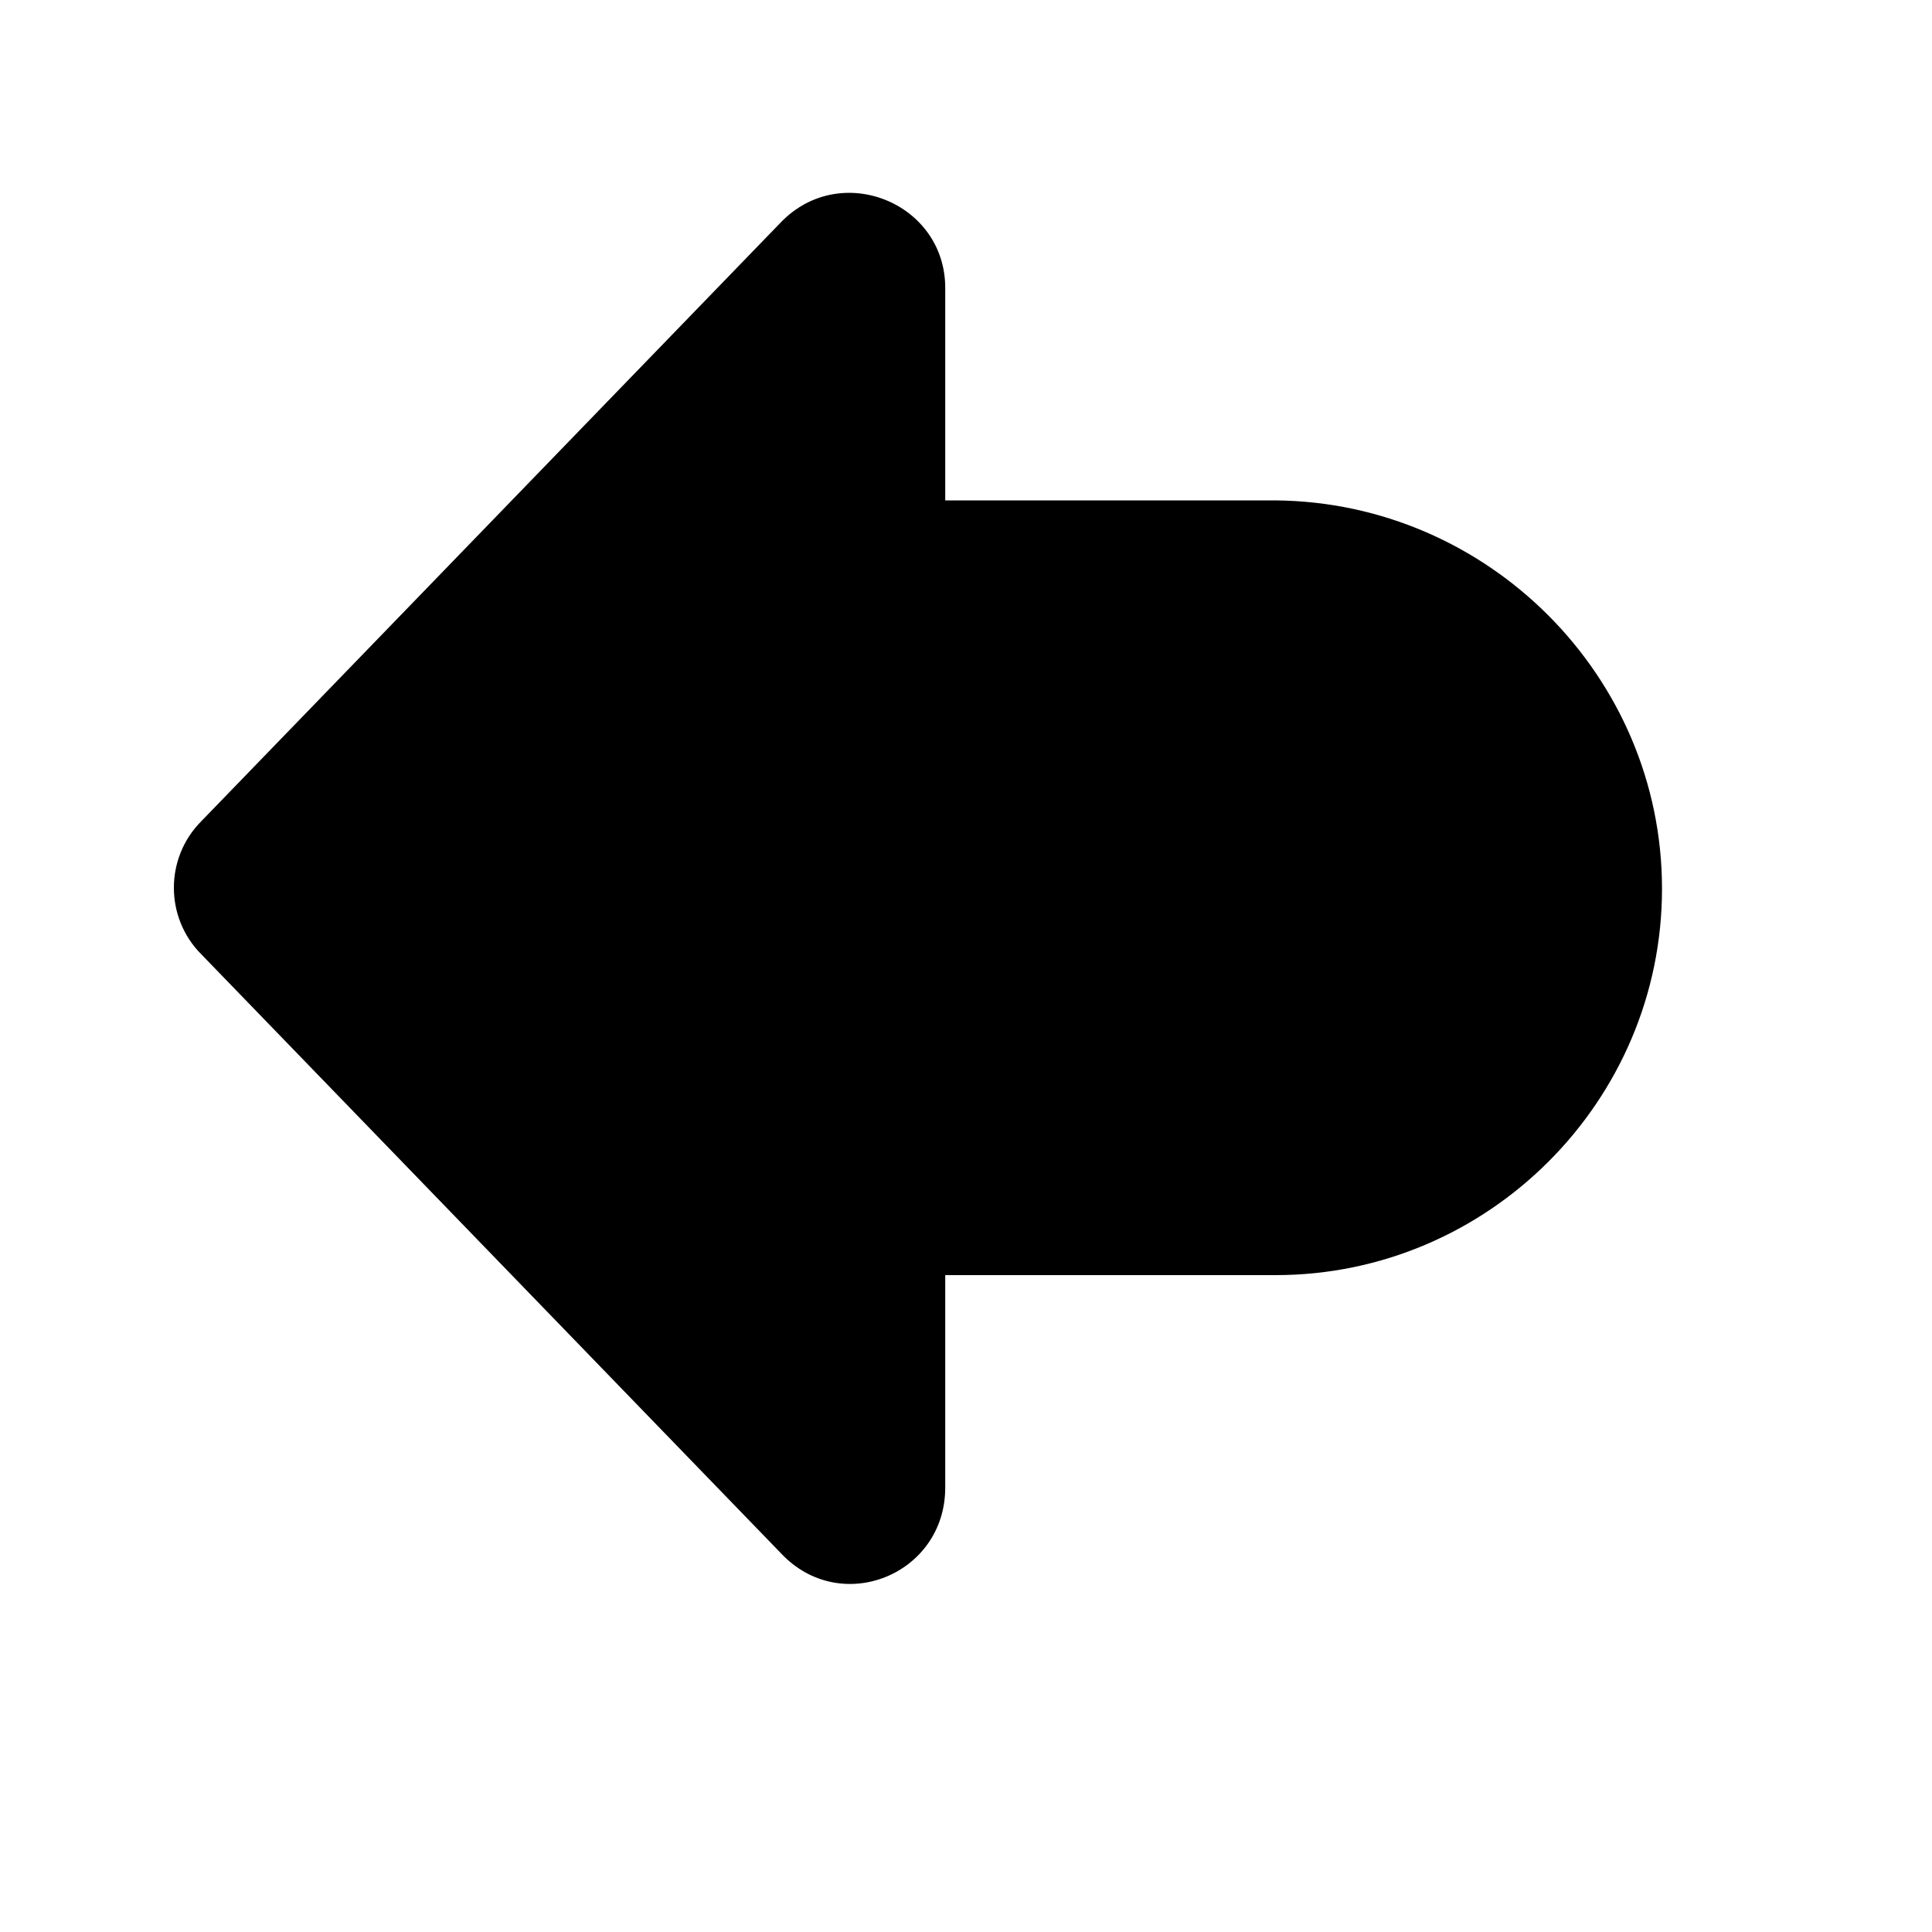 <svg xmlns="http://www.w3.org/2000/svg" viewBox="0 0 100 100"><path d="M66.025 66h-17.1v11c0 4.5-5.4 6.7-8.5 3.4l-30-31c-1.9-1.9-1.9-5 0-6.9l30-31c3.1-3.2 8.5-1 8.5 3.4v11h17.1c11 .1 20 9.1 20 20.1 0 11-9 20-20 20z"/></svg>